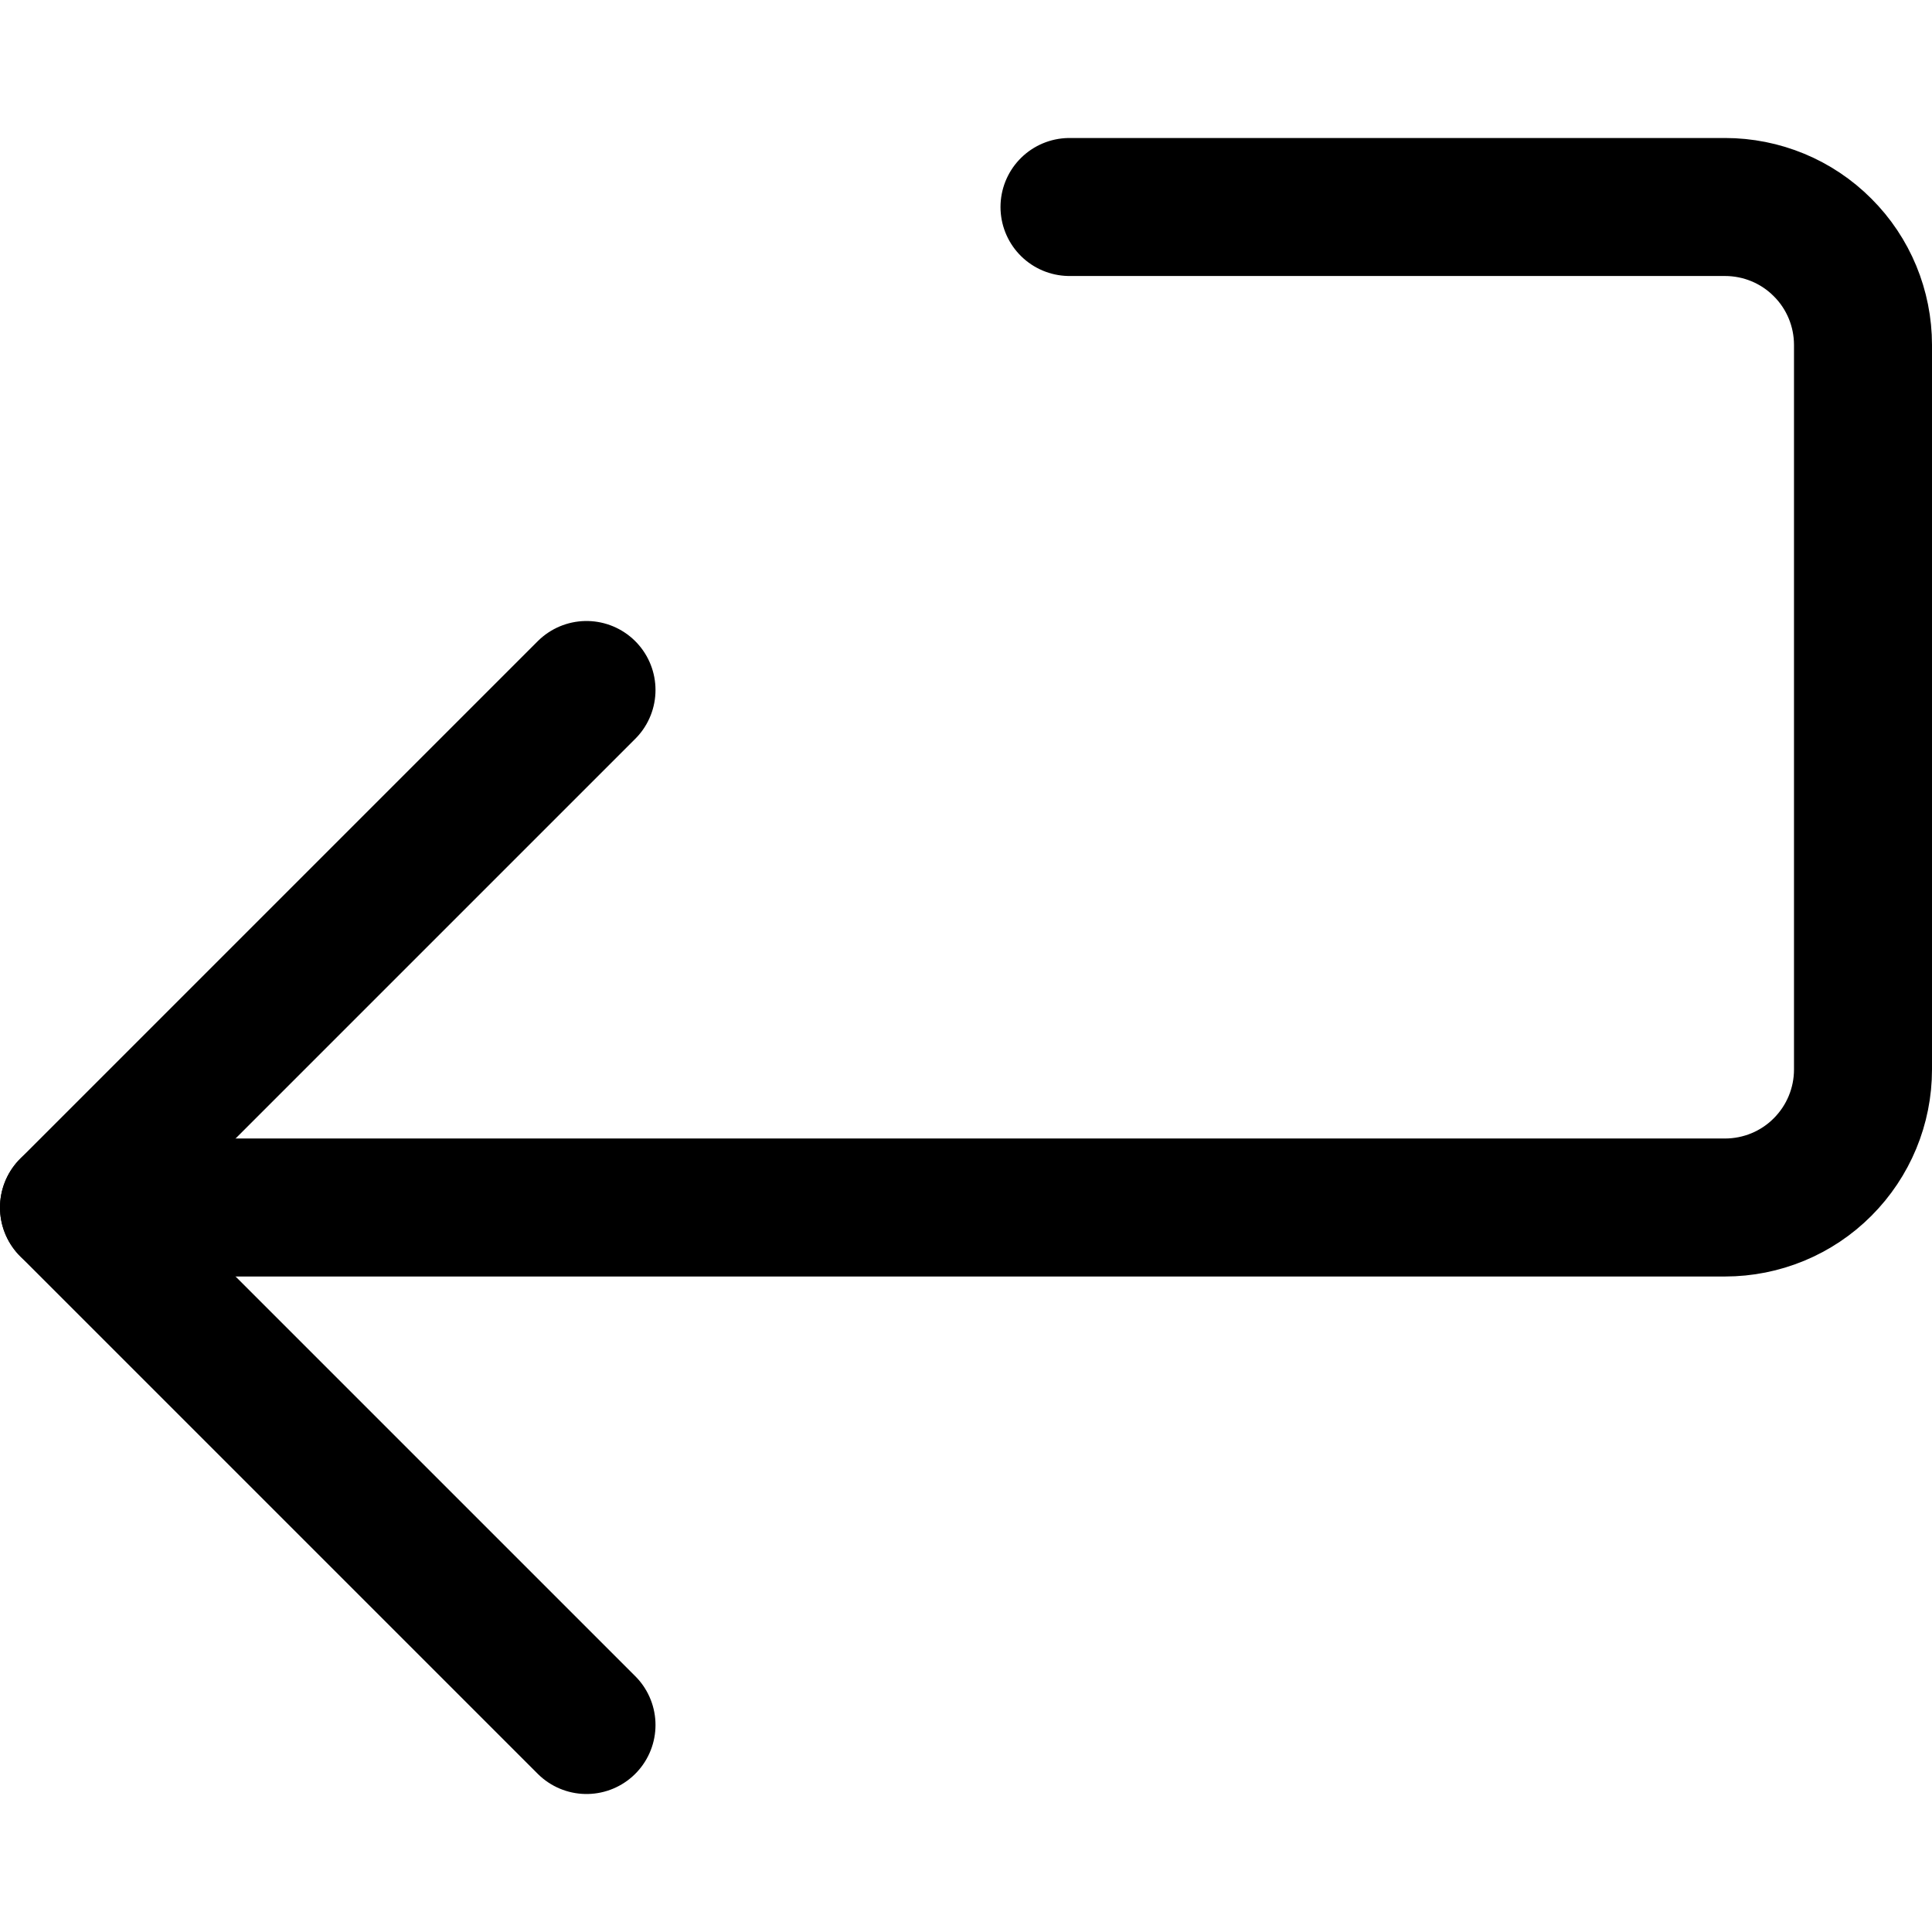 <svg xmlns="http://www.w3.org/2000/svg" fill="none" viewBox="0 0 14 14"><g id="return-1--arrow-return-enter-keyboard"><path id="Vector" stroke="#000000" stroke-linecap="round" stroke-linejoin="round" d="M0.5 8.75h12c0.265 0 0.52 -0.105 0.707 -0.293 0.188 -0.188 0.293 -0.442 0.293 -0.707V2.5c0 -0.265 -0.105 -0.52 -0.293 -0.707C13.02 1.605 12.765 1.5 12.5 1.5H7.75" stroke-width="1"></path><path id="Vector_2" stroke="#000000" stroke-linecap="round" stroke-linejoin="round" d="M4.25 5 0.5 8.75l3.75 3.75" stroke-width="1"></path></g></svg>